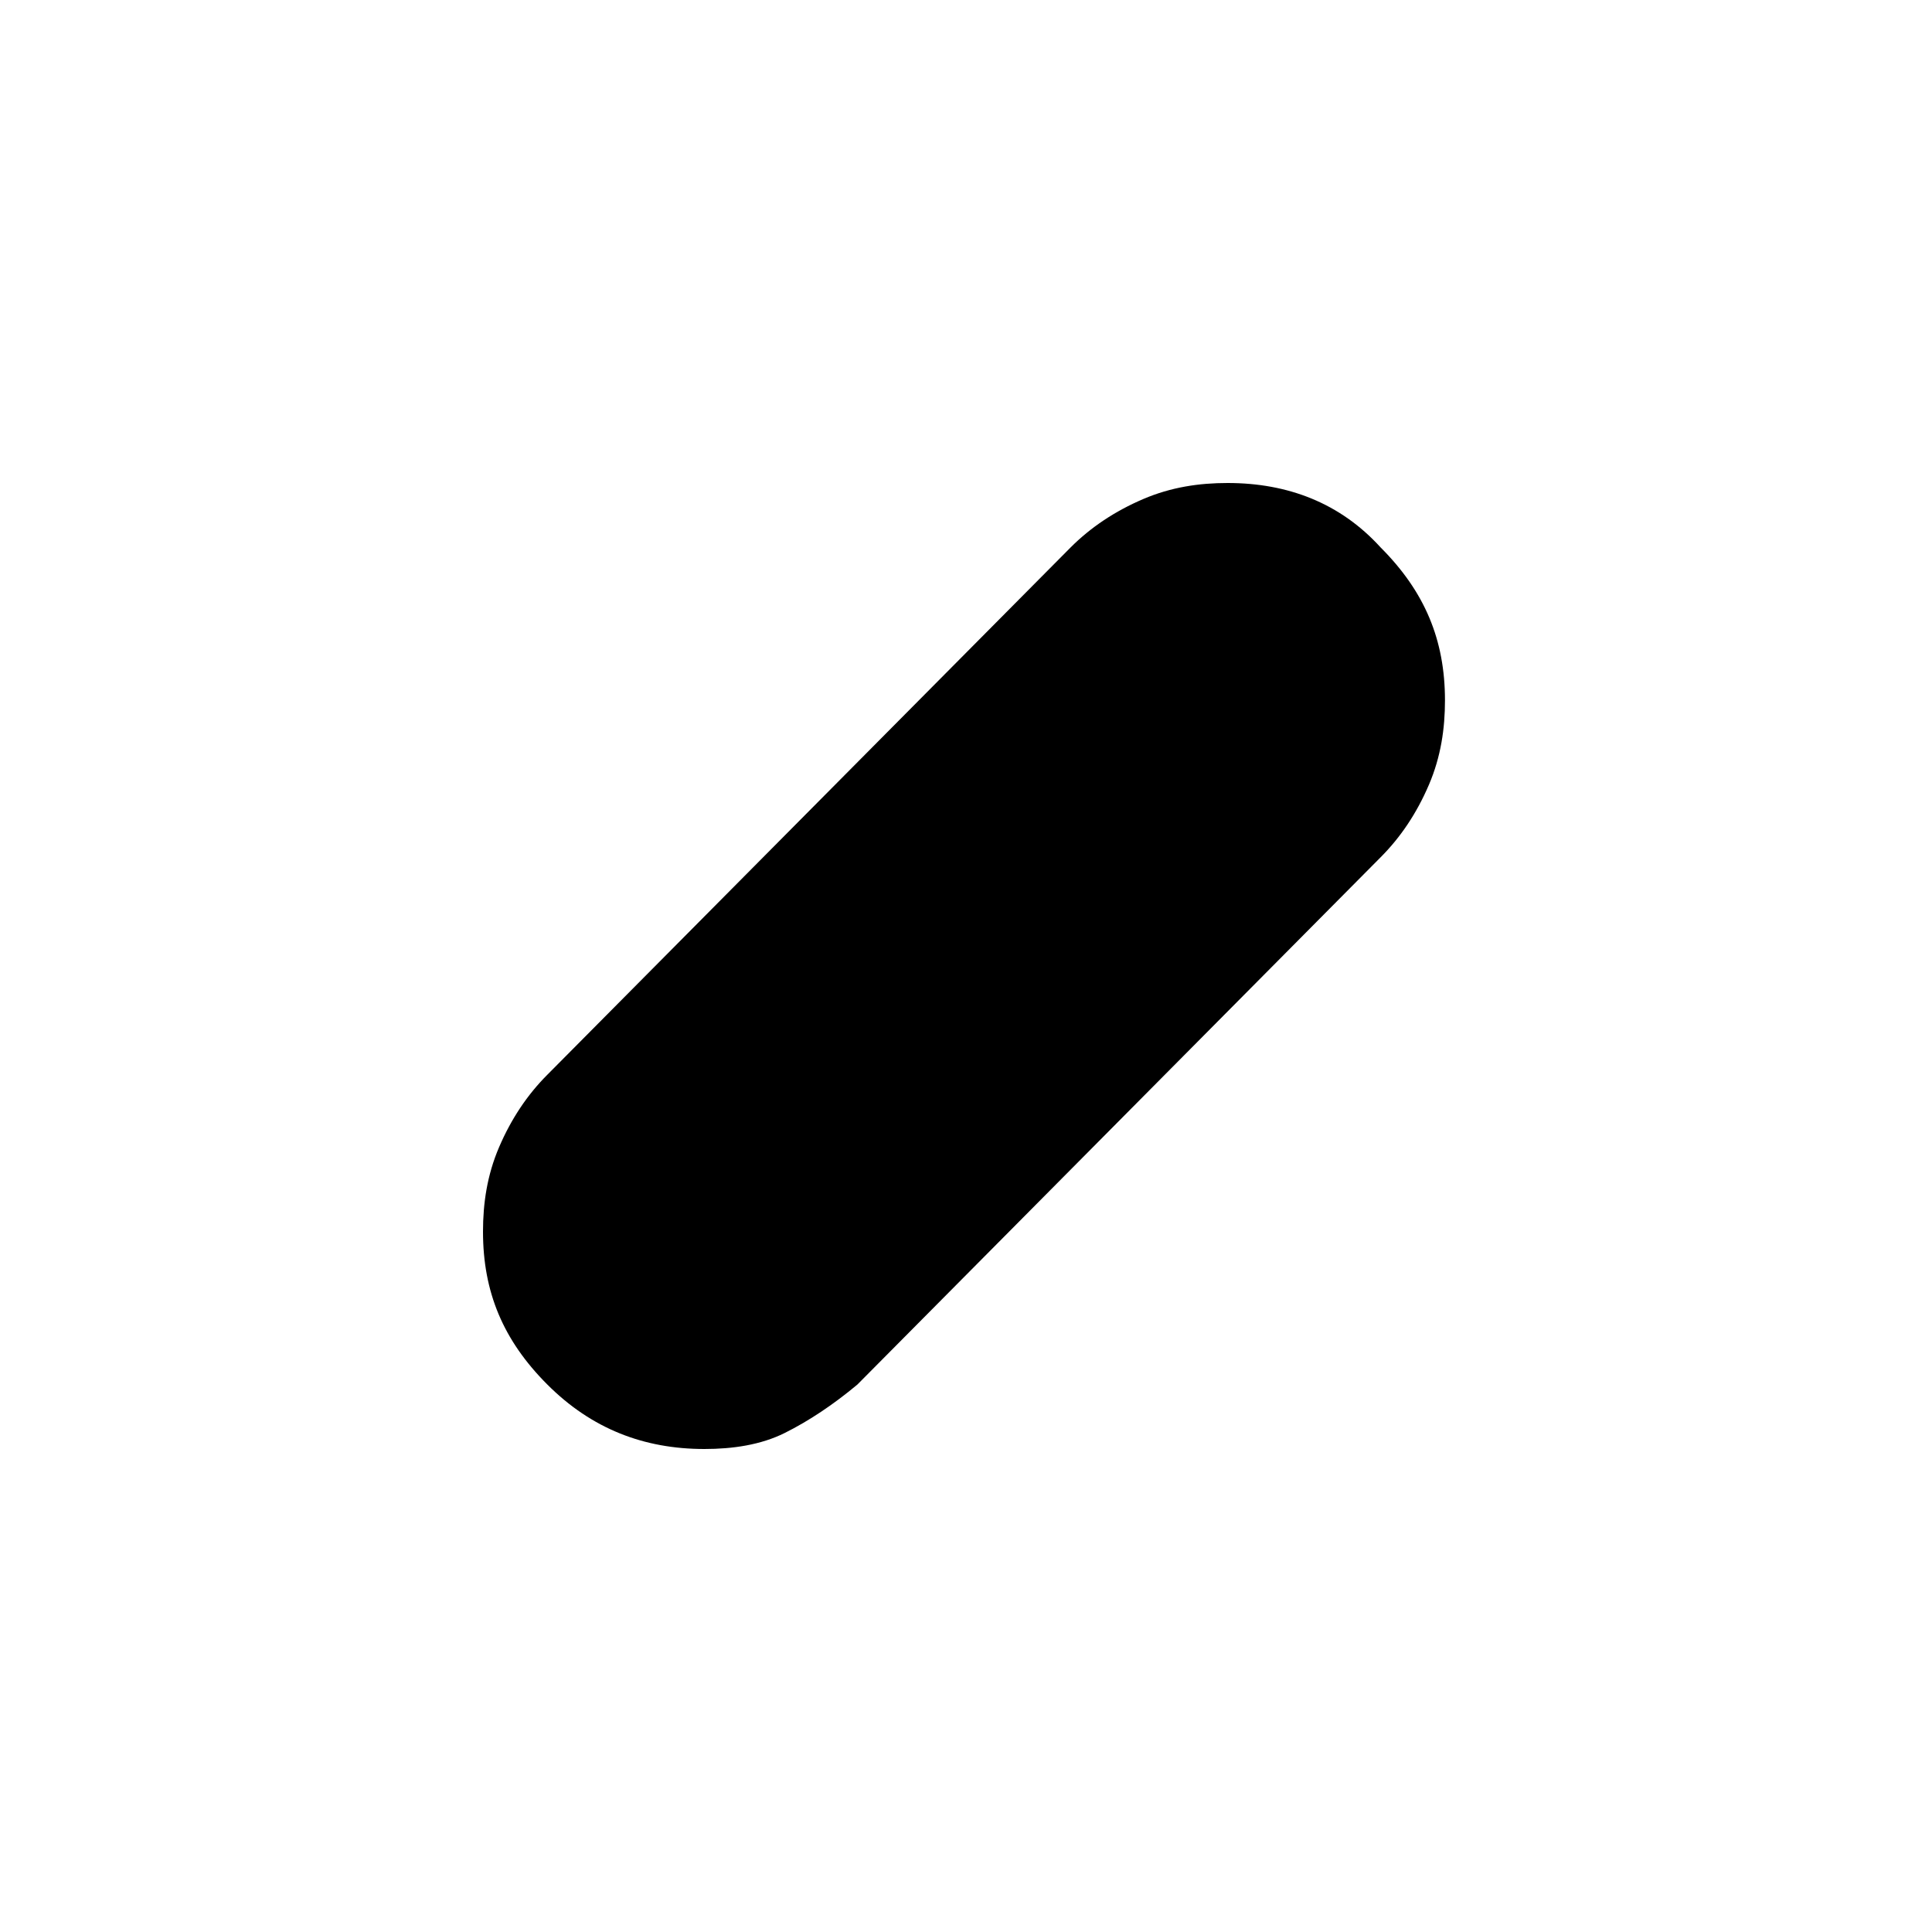 <?xml version="1.0" encoding="utf-8"?>
<!-- Generator: Adobe Illustrator 26.3.1, SVG Export Plug-In . SVG Version: 6.00 Build 0)  -->
<svg version="1.1" id="Слой_1" xmlns="http://www.w3.org/2000/svg" xmlns:xlink="http://www.w3.org/1999/xlink" x="0px" y="0px"
	 viewBox="0 0 48 48" style="enable-background:new 0 0 48 48;" xml:space="preserve">
<path d="M17.5,36c-1.5,0-2.8-0.5-3.9-1.6S12,32.1,12,30.6c0-0.7,0.1-1.4,0.4-2.1c0.3-0.7,0.7-1.3,1.2-1.8l13-13.1
	c0.5-0.5,1.1-0.9,1.8-1.2c0.7-0.3,1.4-0.4,2.1-0.4c1.5,0,2.8,0.5,3.8,1.6c1.1,1.1,1.6,2.3,1.6,3.8c0,0.7-0.1,1.4-0.4,2.1
	c-0.3,0.7-0.7,1.3-1.2,1.8l-13,13.1c-0.6,0.5-1.2,0.9-1.8,1.2C18.9,35.9,18.2,36,17.5,36z"/>
</svg>
